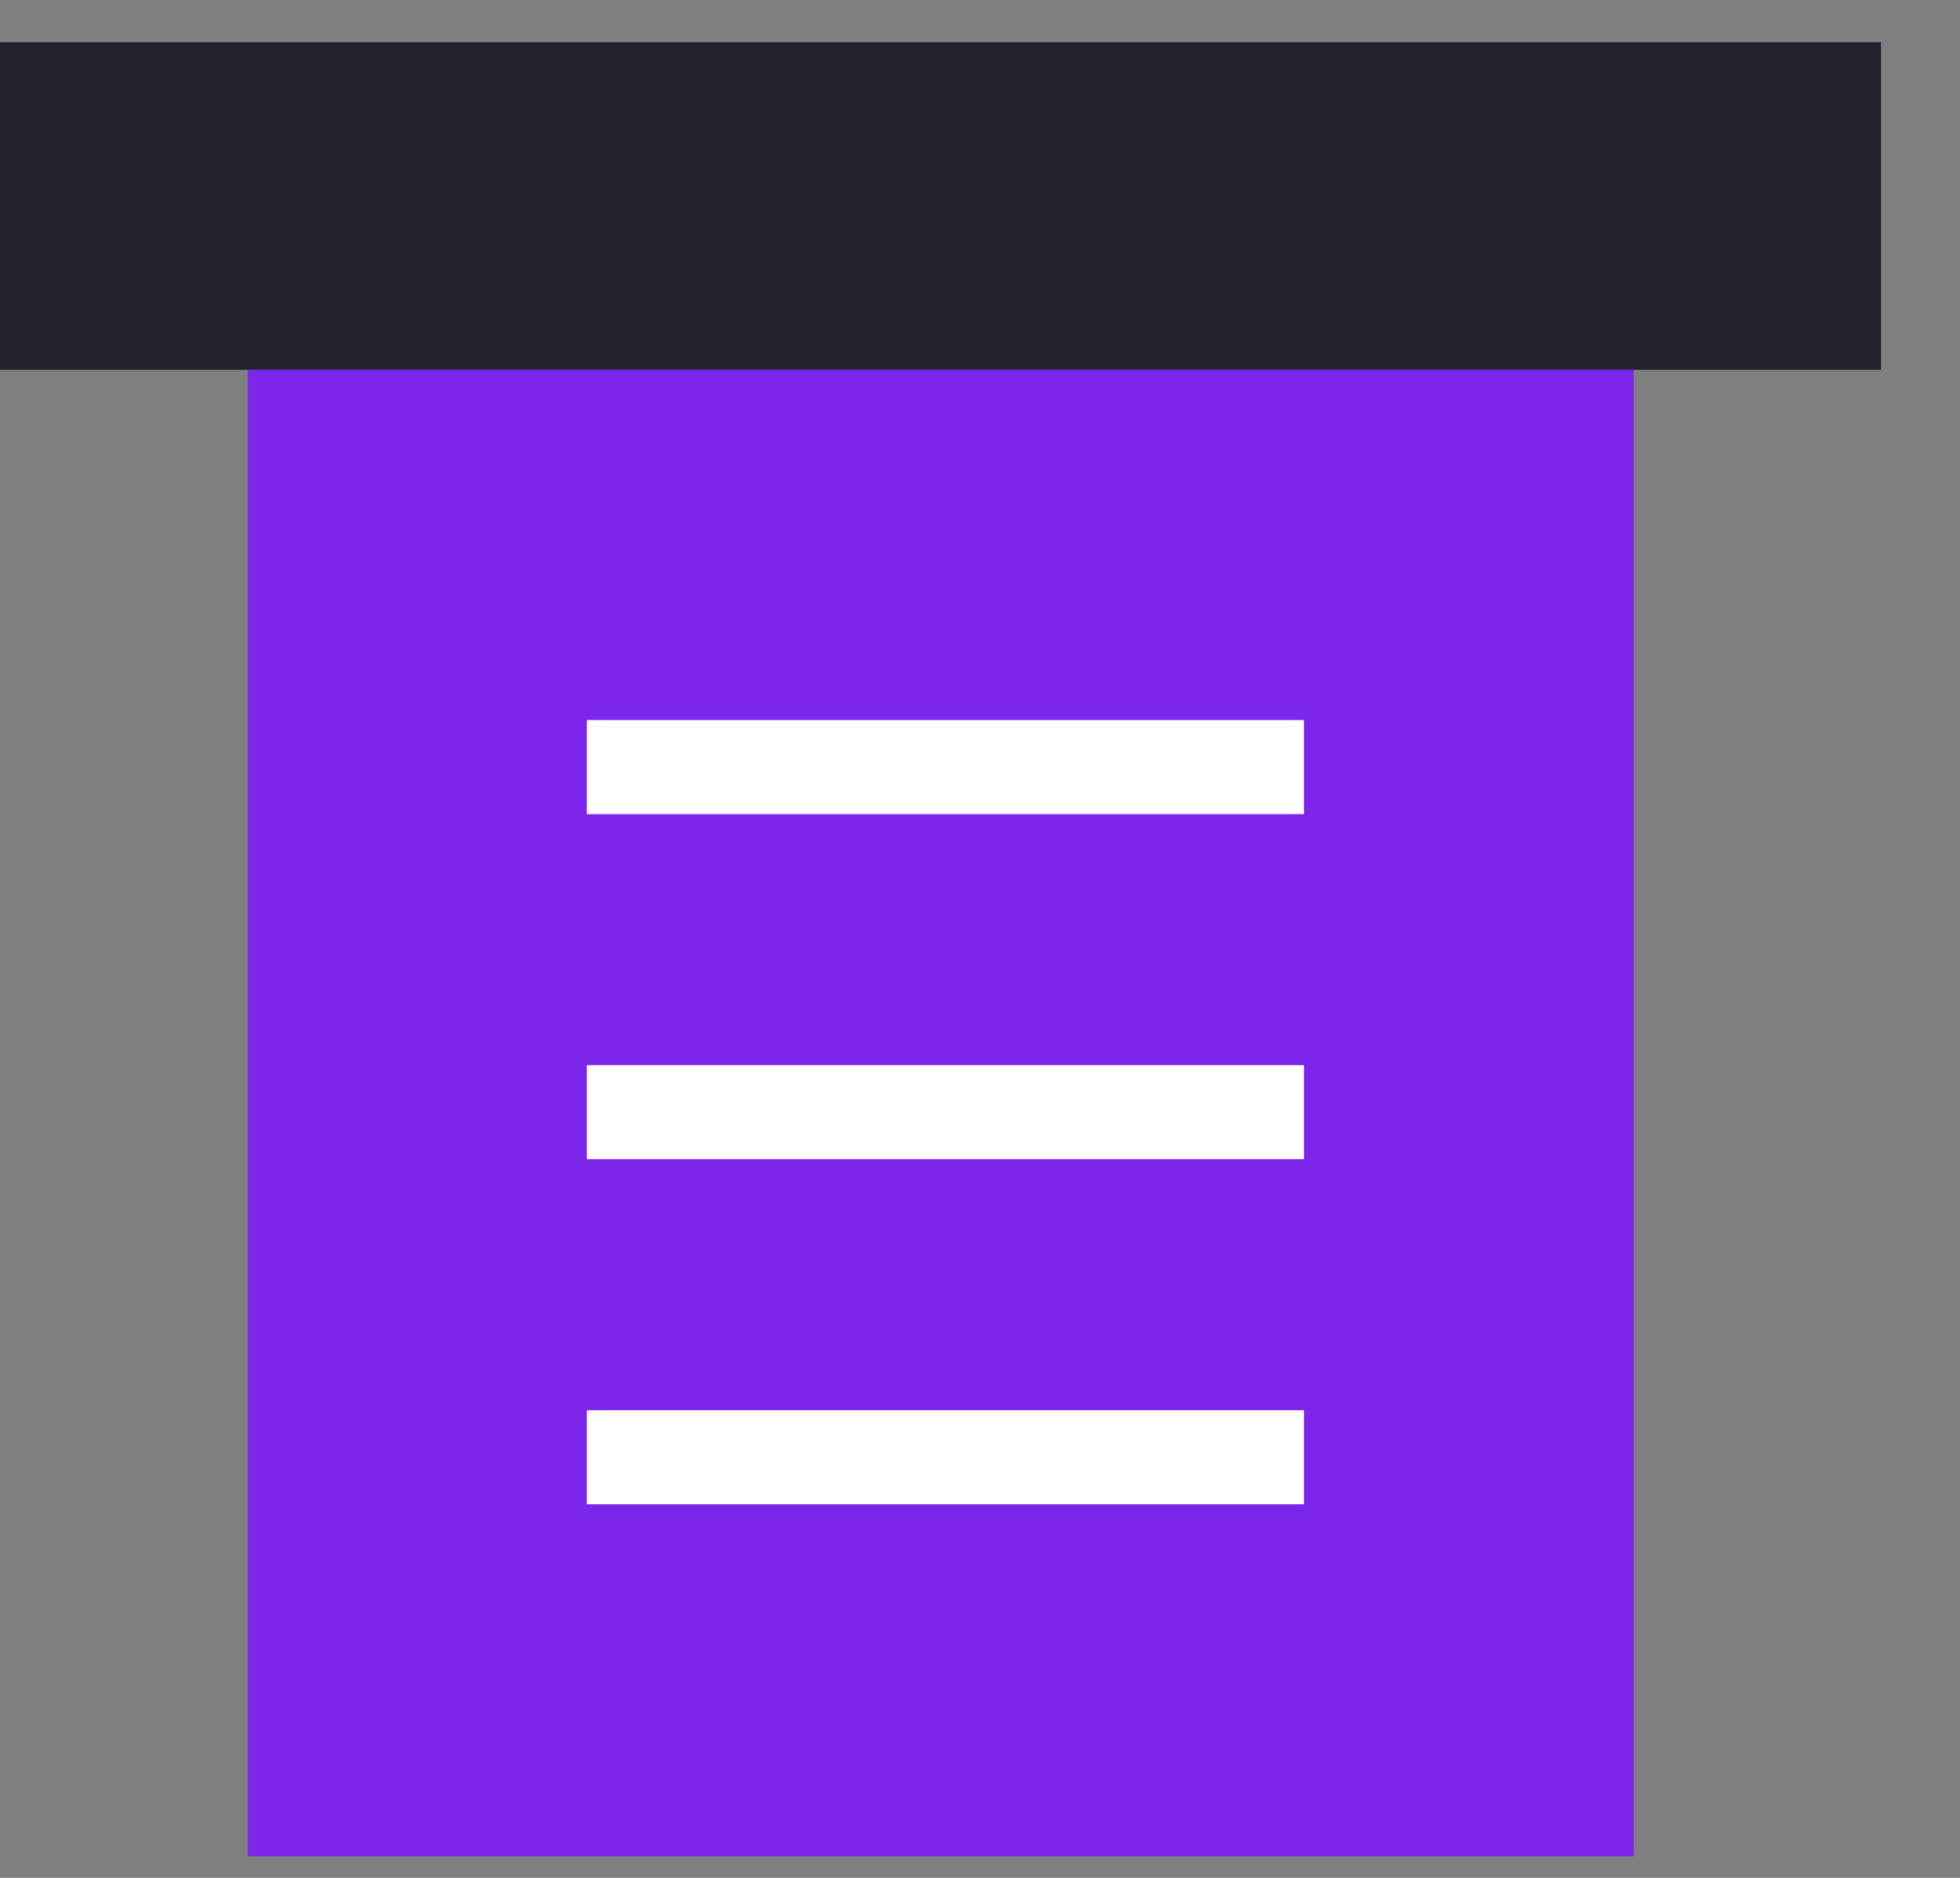 <svg width="24" height="23" viewBox="0 0 24 23" fill="none" xmlns="http://www.w3.org/2000/svg">
<rect x="0" y="0" width="24" height="23" fill="#808080" stroke="none"/>
<path d="M20.005 4.527H3.035V22.735H20.005V4.527Z" fill="#7C25EB"/>
<path d="M7.186 9.395H15.967" stroke="white" stroke-width="1.152" stroke-linejoin="round"/>
<path d="M7.186 13.621H15.967" stroke="white" stroke-width="1.152" stroke-linejoin="round"/>
<path d="M7.186 17.848H15.967" stroke="white" stroke-width="1.152" stroke-linejoin="round"/>
<path d="M23.033 0.516H0V4.529H23.033V0.516Z" fill="#20232D"/>
</svg>
